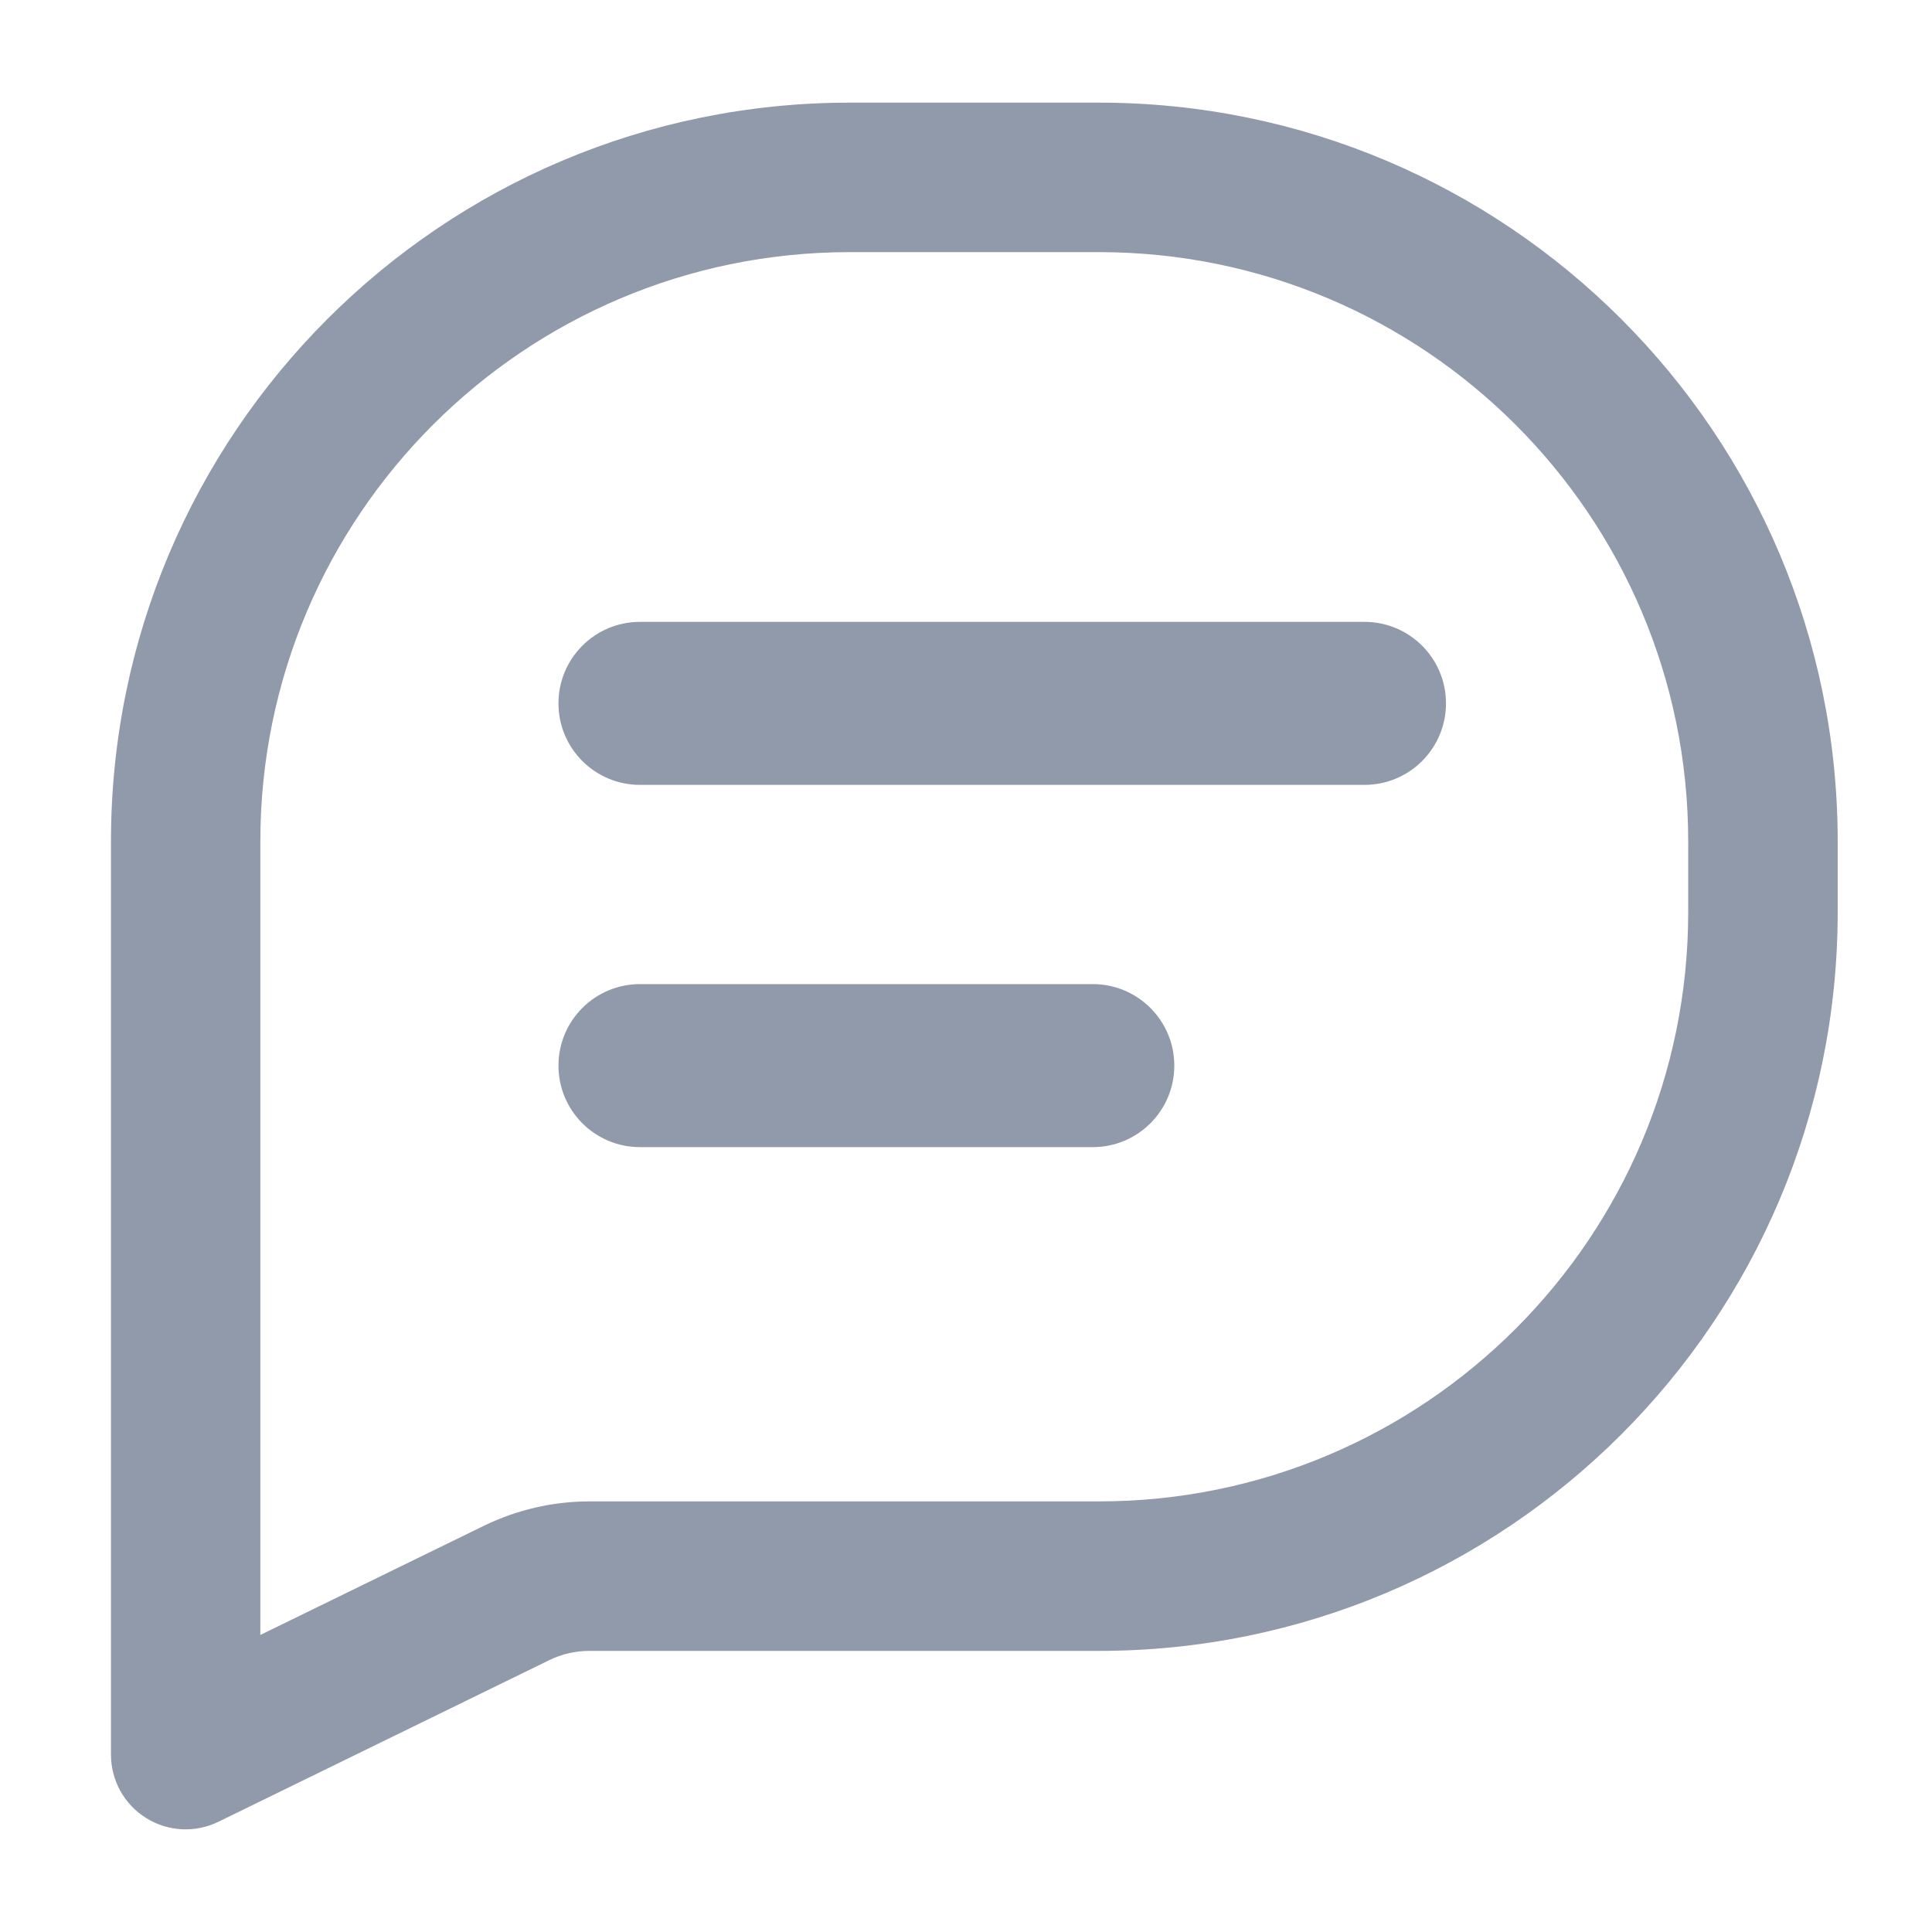 <svg width="16" height="16" viewBox="0 0 16 16" fill="none" xmlns="http://www.w3.org/2000/svg">
<path d="M5.3 5.15C4.927 5.15 4.625 5.452 4.625 5.825C4.625 6.198 4.927 6.5 5.3 6.5H11.3C11.673 6.5 11.975 6.198 11.975 5.825C11.975 5.452 11.673 5.15 11.3 5.15H5.3Z" fill="#909AAA"/>
<path d="M4.625 8.825C4.625 8.452 4.927 8.15 5.3 8.15H9.05C9.423 8.15 9.725 8.452 9.725 8.825C9.725 9.198 9.423 9.5 9.05 9.5H5.3C4.927 9.5 4.625 9.198 4.625 8.825Z" fill="#909AAA"/>
<path fill-rule="evenodd" clip-rule="evenodd" d="M7.038 0.85C3.658 0.85 0.919 3.59 0.919 6.969V14.531C0.919 14.745 1.029 14.943 1.21 15.056C1.391 15.169 1.617 15.181 1.809 15.087L4.548 13.749C4.652 13.698 4.765 13.672 4.88 13.672H9.1C12.479 13.672 15.219 10.932 15.219 7.553V6.969C15.219 3.59 12.479 0.85 9.1 0.85H7.038ZM2.156 6.969C2.156 4.273 4.342 2.088 7.038 2.088H9.1C11.796 2.088 13.981 4.273 13.981 6.969V7.553C13.981 10.249 11.796 12.434 9.1 12.434H4.88C4.577 12.434 4.278 12.504 4.005 12.637L2.156 13.54V6.969Z" fill="#909AAA"/>
</svg>
